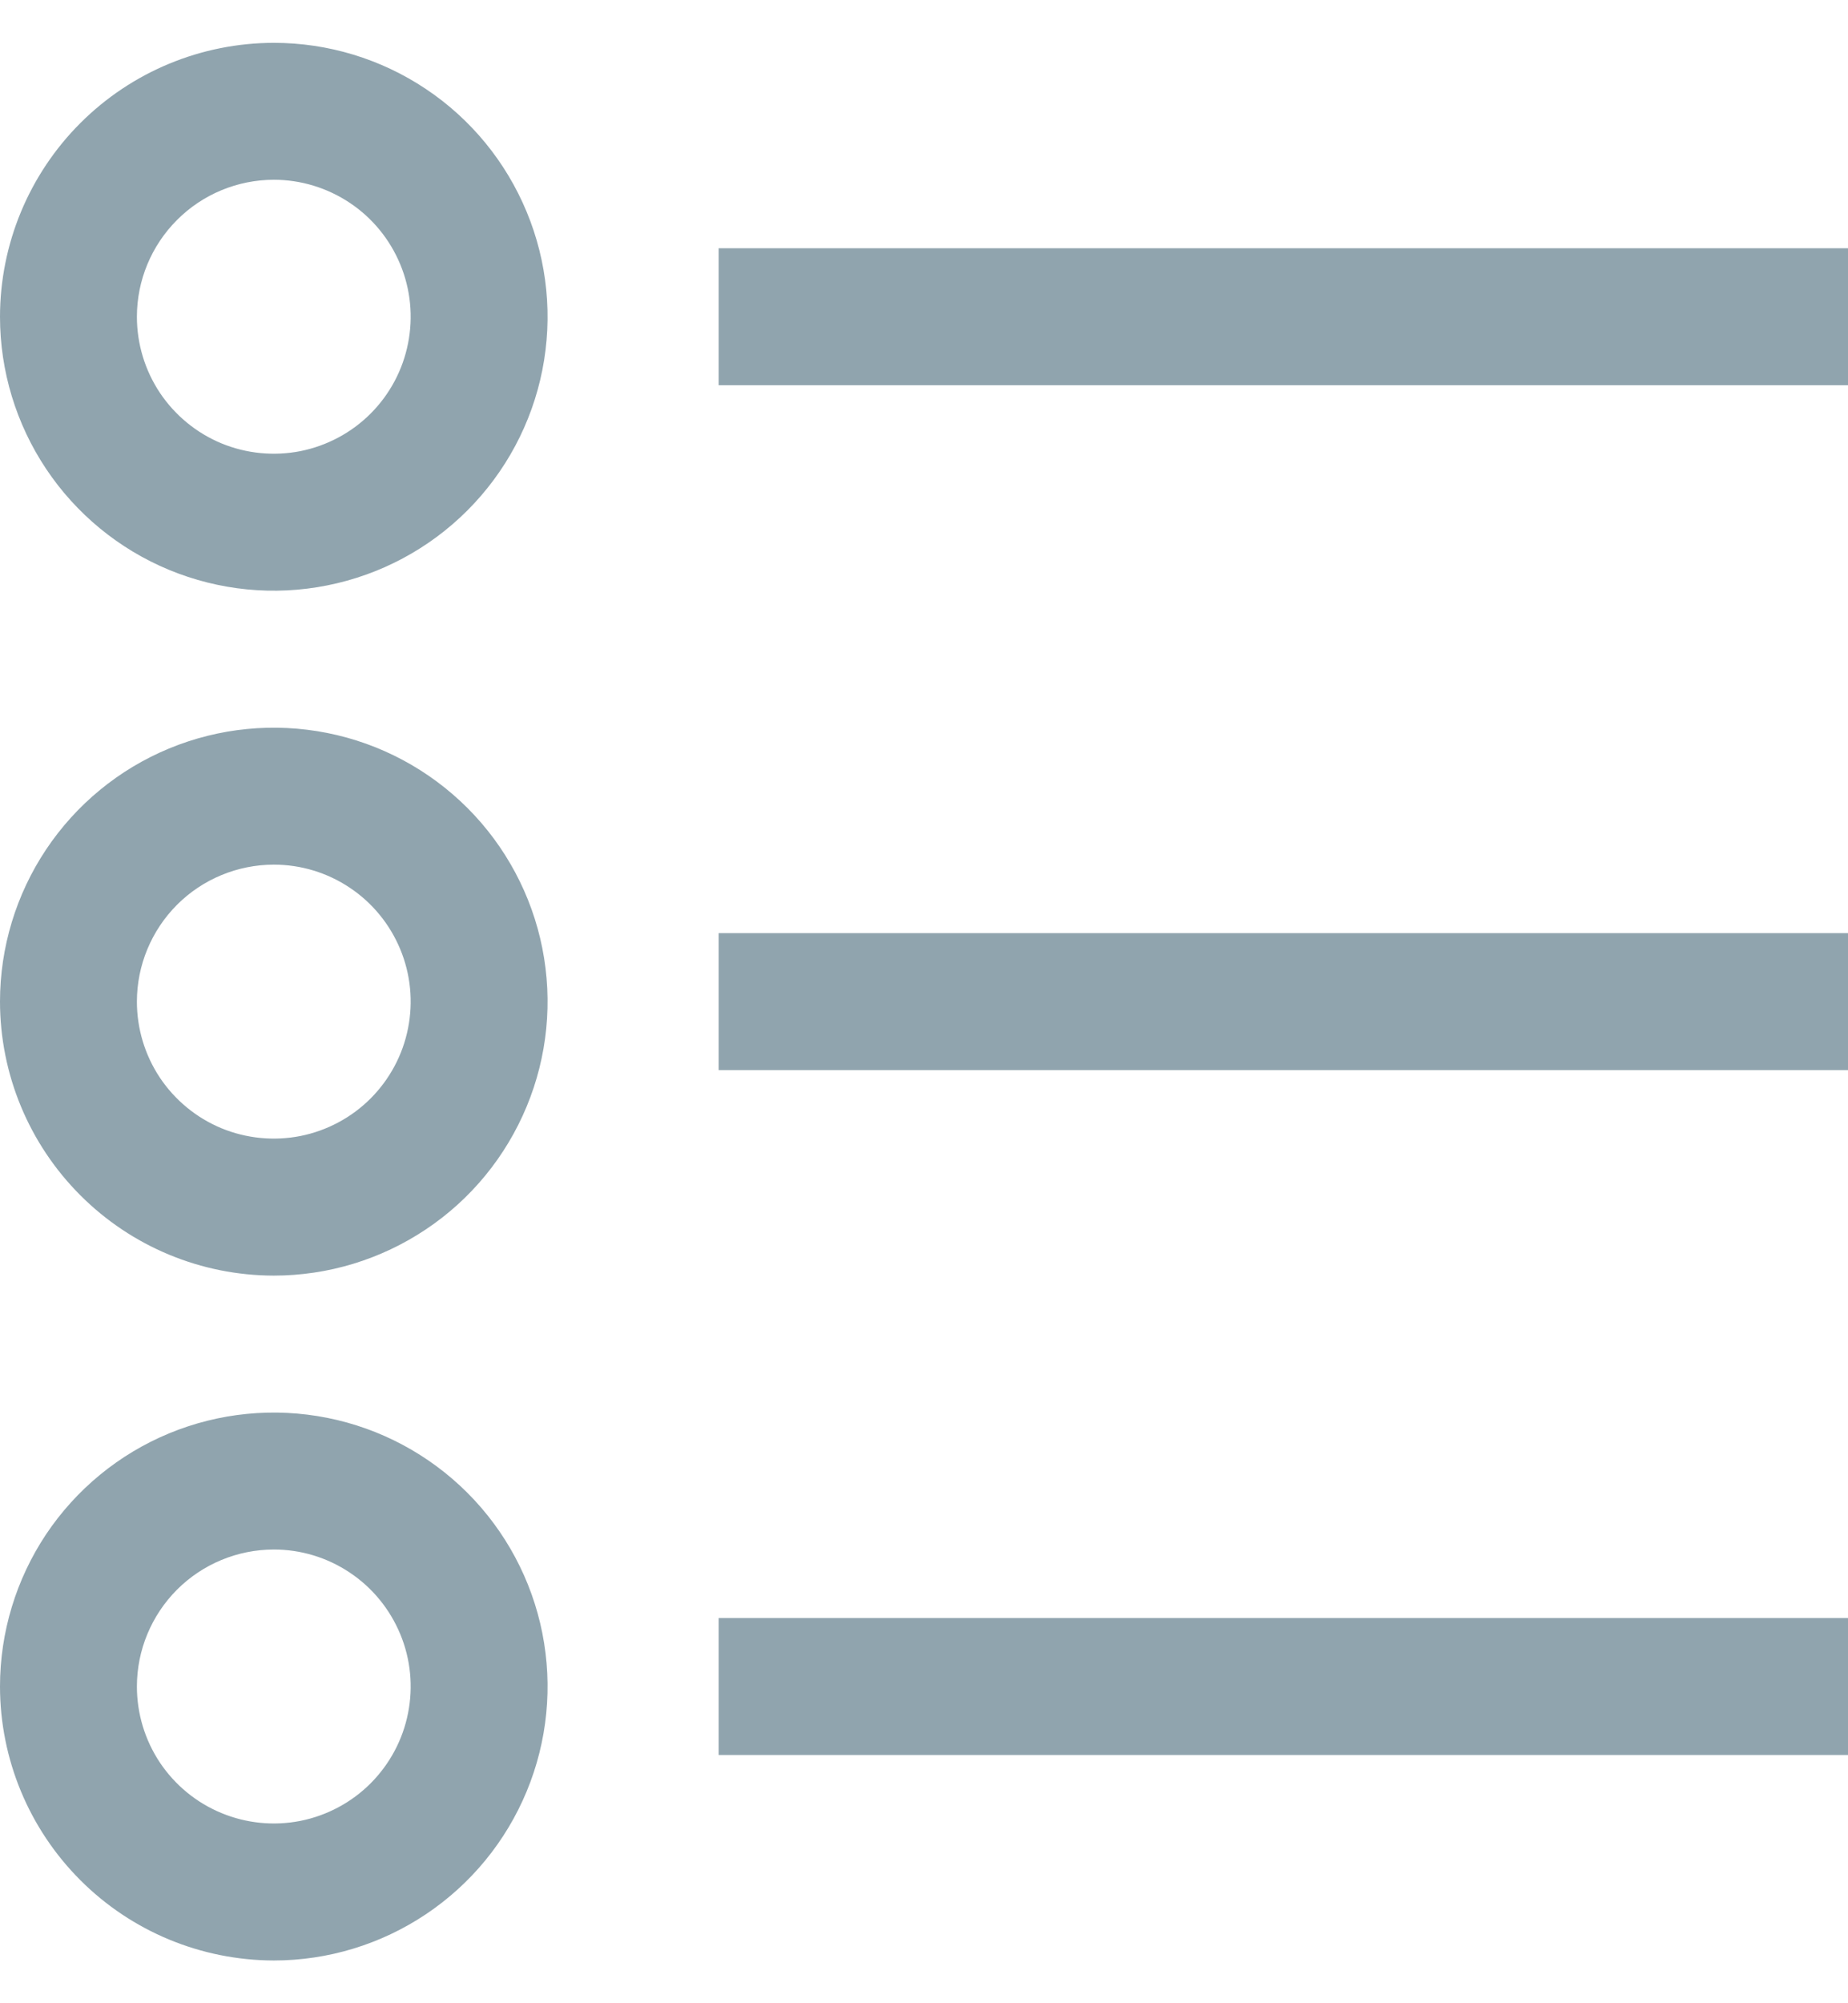 <svg width="24" height="26" viewBox="0 0 24 26" fill="none" xmlns="http://www.w3.org/2000/svg">
<path d="M9.333 3.222H24V5H9.333V3.222Z" fill="#90A4AE"/>
<path d="M0 4.111C0 4.814 0.209 5.502 0.599 6.086C0.99 6.671 1.545 7.127 2.195 7.396C2.845 7.665 3.559 7.736 4.249 7.598C4.939 7.461 5.572 7.123 6.07 6.625C6.567 6.128 6.906 5.494 7.043 4.805C7.18 4.115 7.11 3.4 6.84 2.75C6.571 2.101 6.116 1.545 5.531 1.155C4.946 0.764 4.259 0.556 3.556 0.556C2.613 0.557 1.709 0.932 1.043 1.598C0.376 2.265 0.001 3.168 0 4.111ZM3.556 2.333C3.907 2.333 4.251 2.438 4.543 2.633C4.836 2.828 5.063 3.106 5.198 3.431C5.333 3.756 5.368 4.113 5.299 4.458C5.231 4.803 5.061 5.12 4.813 5.368C4.564 5.617 4.247 5.786 3.902 5.855C3.558 5.923 3.2 5.888 2.875 5.754C2.55 5.619 2.273 5.391 2.077 5.099C1.882 4.806 1.778 4.463 1.778 4.111C1.778 3.64 1.966 3.188 2.299 2.855C2.632 2.521 3.084 2.334 3.556 2.333Z" fill="#90A4AE"/>
<path d="M9.333 12.111H24V13.889H9.333V12.111Z" fill="#90A4AE"/>
<path d="M3.556 16.556C4.259 16.556 4.946 16.347 5.531 15.956C6.116 15.566 6.571 15.01 6.84 14.361C7.11 13.711 7.18 12.996 7.043 12.306C6.906 11.617 6.567 10.983 6.07 10.486C5.572 9.989 4.939 9.65 4.249 9.513C3.559 9.376 2.845 9.446 2.195 9.715C1.545 9.984 0.99 10.44 0.599 11.025C0.209 11.609 0 12.297 0 13C0.001 13.943 0.376 14.846 1.043 15.513C1.709 16.18 2.613 16.555 3.556 16.556ZM3.556 11.222C3.907 11.222 4.251 11.326 4.543 11.522C4.836 11.717 5.063 11.995 5.198 12.32C5.333 12.645 5.368 13.002 5.299 13.347C5.231 13.692 5.061 14.008 4.813 14.257C4.564 14.506 4.247 14.675 3.902 14.744C3.558 14.812 3.2 14.777 2.875 14.643C2.55 14.508 2.273 14.28 2.077 13.988C1.882 13.695 1.778 13.352 1.778 13C1.778 12.529 1.966 12.077 2.299 11.743C2.632 11.41 3.084 11.223 3.556 11.222Z" fill="#90A4AE"/>
<path d="M9.333 21H24V22.778H9.333V21Z" fill="#90A4AE"/>
<path d="M3.556 25.445C4.259 25.445 4.946 25.236 5.531 24.845C6.116 24.454 6.571 23.899 6.84 23.25C7.11 22.6 7.18 21.885 7.043 21.195C6.906 20.506 6.567 19.872 6.07 19.375C5.572 18.878 4.939 18.539 4.249 18.402C3.559 18.265 2.845 18.335 2.195 18.604C1.545 18.873 0.99 19.329 0.599 19.913C0.209 20.498 0 21.186 0 21.889C0.001 22.832 0.376 23.735 1.043 24.402C1.709 25.069 2.613 25.443 3.556 25.445ZM3.556 20.111C3.907 20.111 4.251 20.215 4.543 20.411C4.836 20.606 5.063 20.884 5.198 21.209C5.333 21.533 5.368 21.891 5.299 22.236C5.231 22.581 5.061 22.897 4.813 23.146C4.564 23.395 4.247 23.564 3.902 23.633C3.558 23.701 3.2 23.666 2.875 23.531C2.55 23.397 2.273 23.169 2.077 22.877C1.882 22.584 1.778 22.241 1.778 21.889C1.778 21.418 1.966 20.966 2.299 20.632C2.632 20.299 3.084 20.112 3.556 20.111Z" fill="#90A4AE"/>
</svg>
